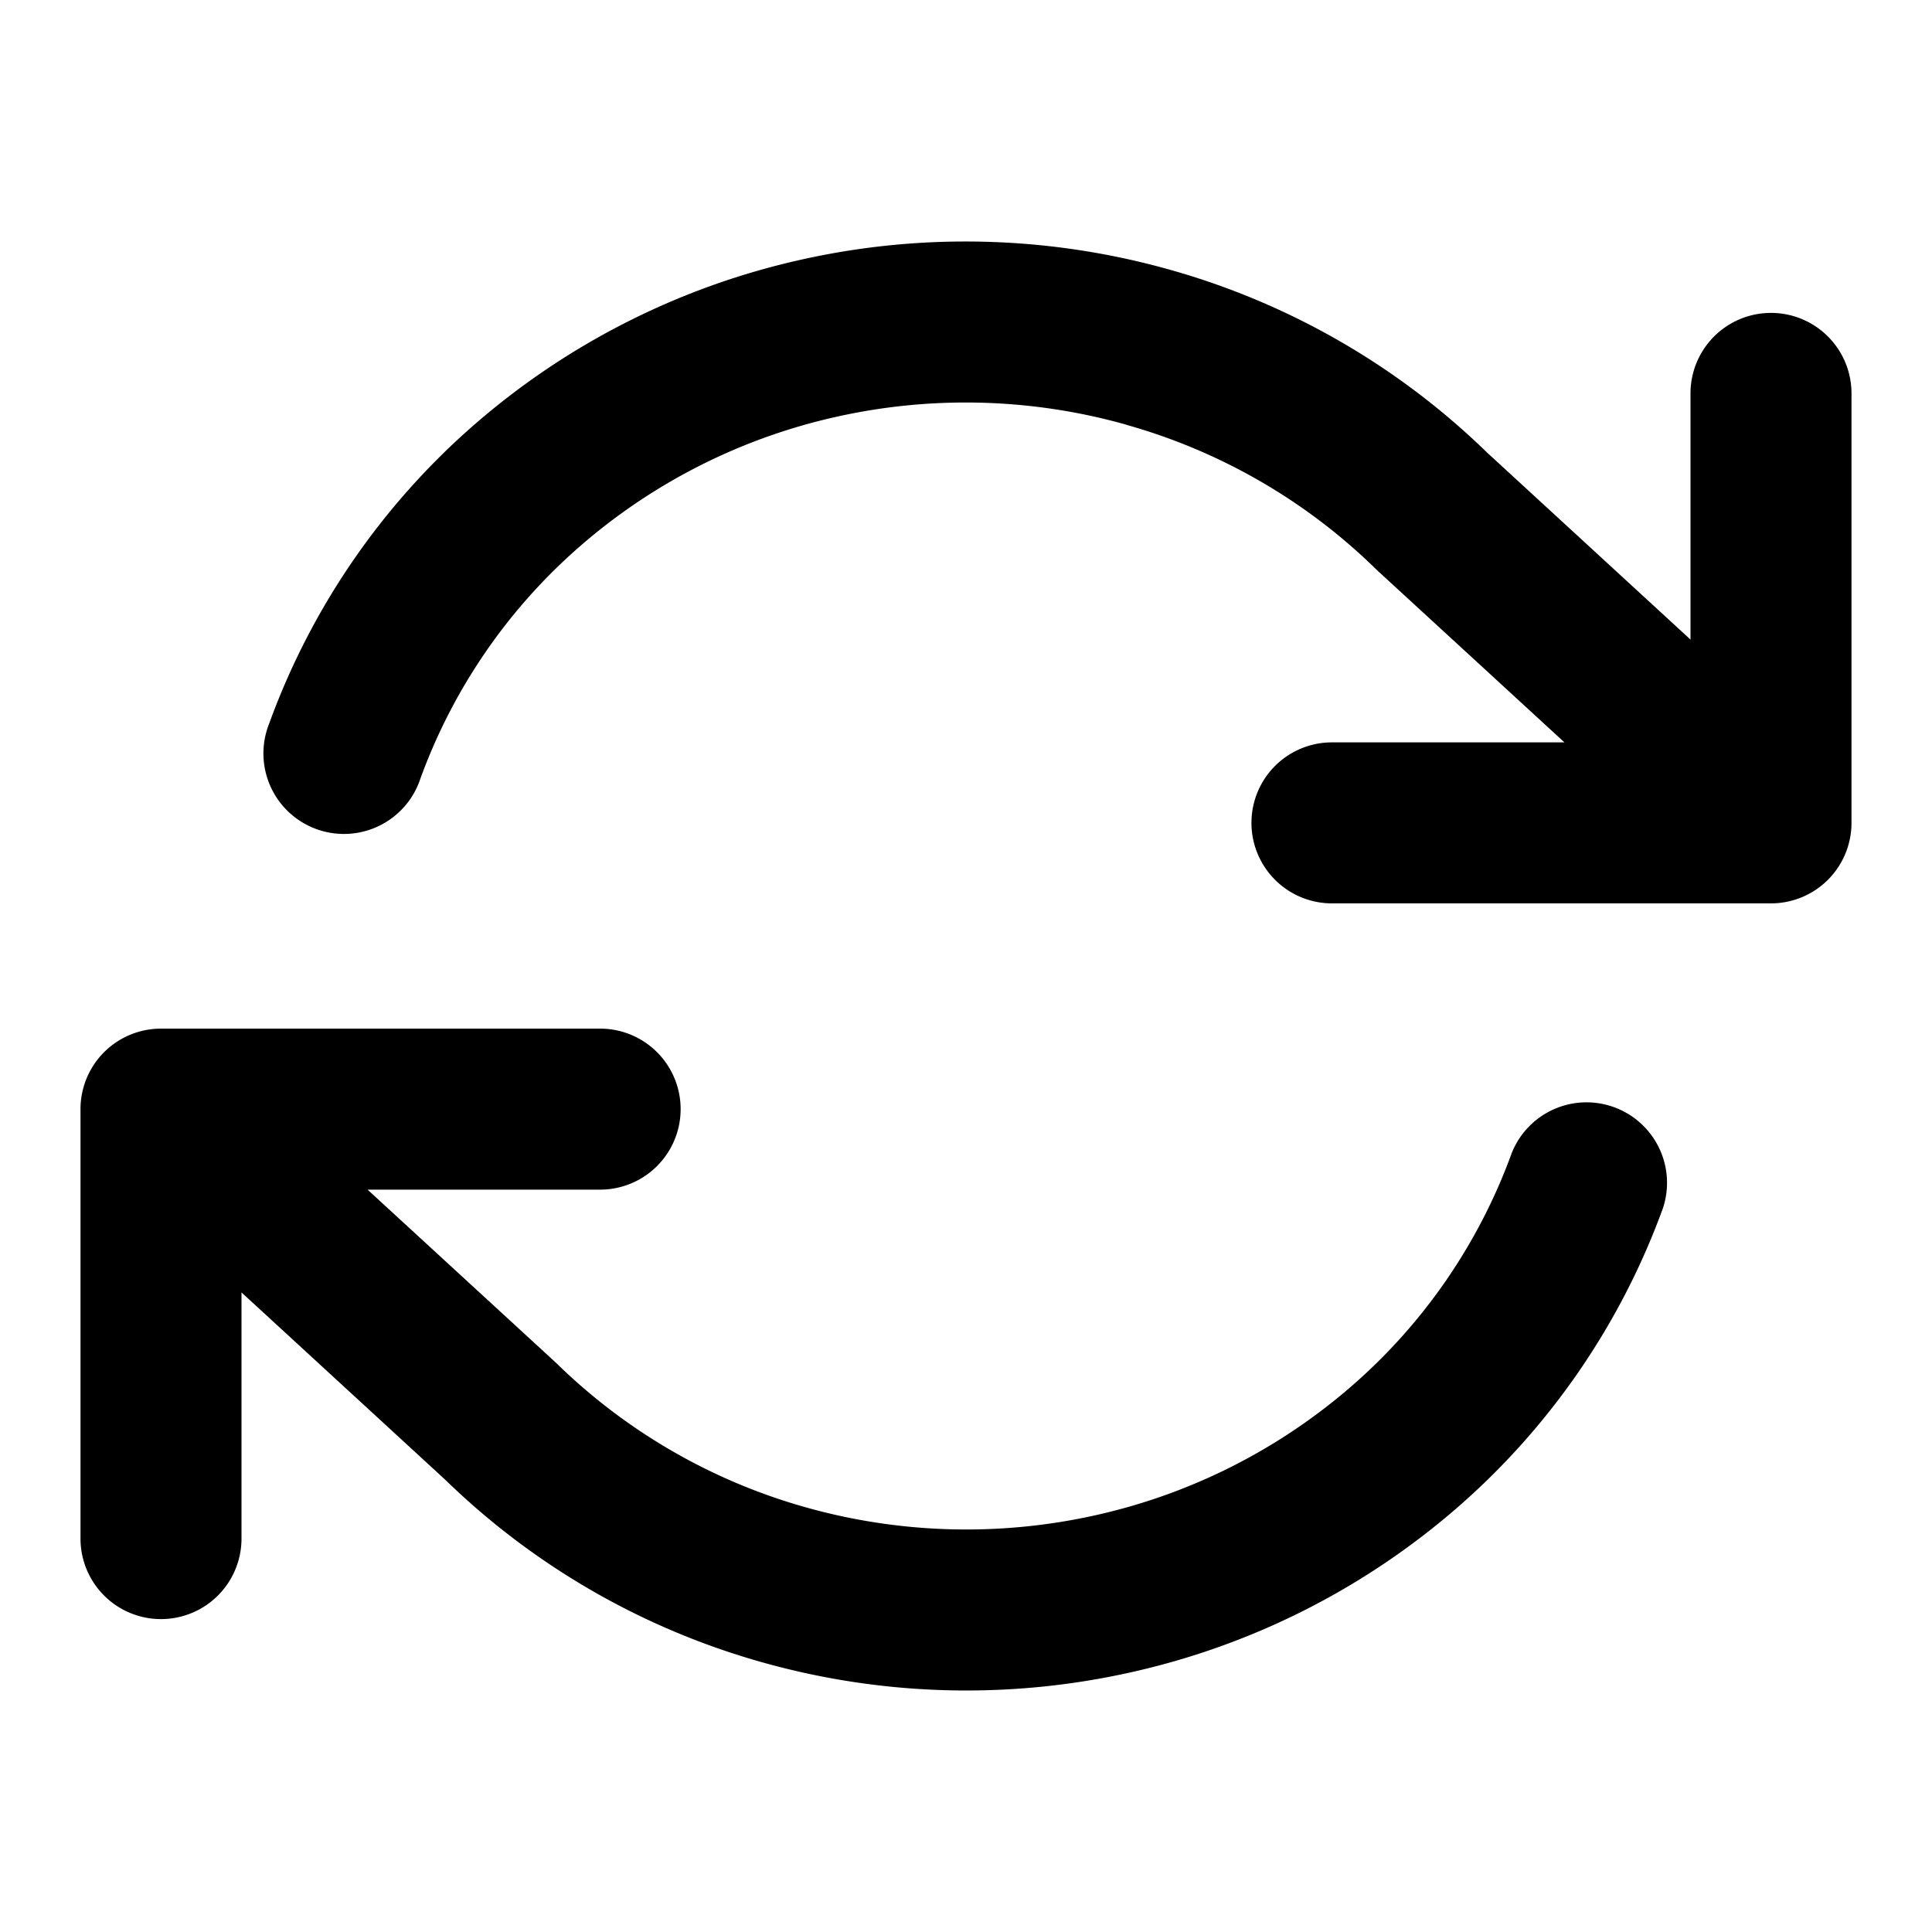 <svg width="24" height="24" xmlns="http://www.w3.org/2000/svg"><path fill-rule="evenodd" clip-rule="evenodd" d="M13.996 5.277a7.36 7.36 0 00-3.59-.103 7.249 7.249 0 00-3.19 1.602 6.995 6.995 0 00-1.994 2.897 1 1 0 11-1.88-.68 8.995 8.995 0 012.561-3.727 9.249 9.249 0 014.07-2.045 9.36 9.36 0 014.568.132 9.222 9.222 0 013.929 2.266L21 7.945V4.887a1 1 0 112 0v5.335a1 1 0 01-1 1h-5.454a1 1 0 010-2h2.888l-2.329-2.14a7.222 7.222 0 00-3.11-1.804zM1 13.778a1 1 0 011-1h5.455a1 1 0 010 2H4.566l2.329 2.14.023.022a7.223 7.223 0 003.086 1.783 7.36 7.36 0 003.59.103 7.248 7.248 0 003.19-1.602 6.995 6.995 0 001.994-2.897 1 1 0 011.88.68 8.995 8.995 0 01-2.562 3.727 9.248 9.248 0 01-4.07 2.045 9.359 9.359 0 01-4.567-.132 9.223 9.223 0 01-3.929-2.266L3 16.055v3.058a1 1 0 11-2 0v-5.335z" /></svg>